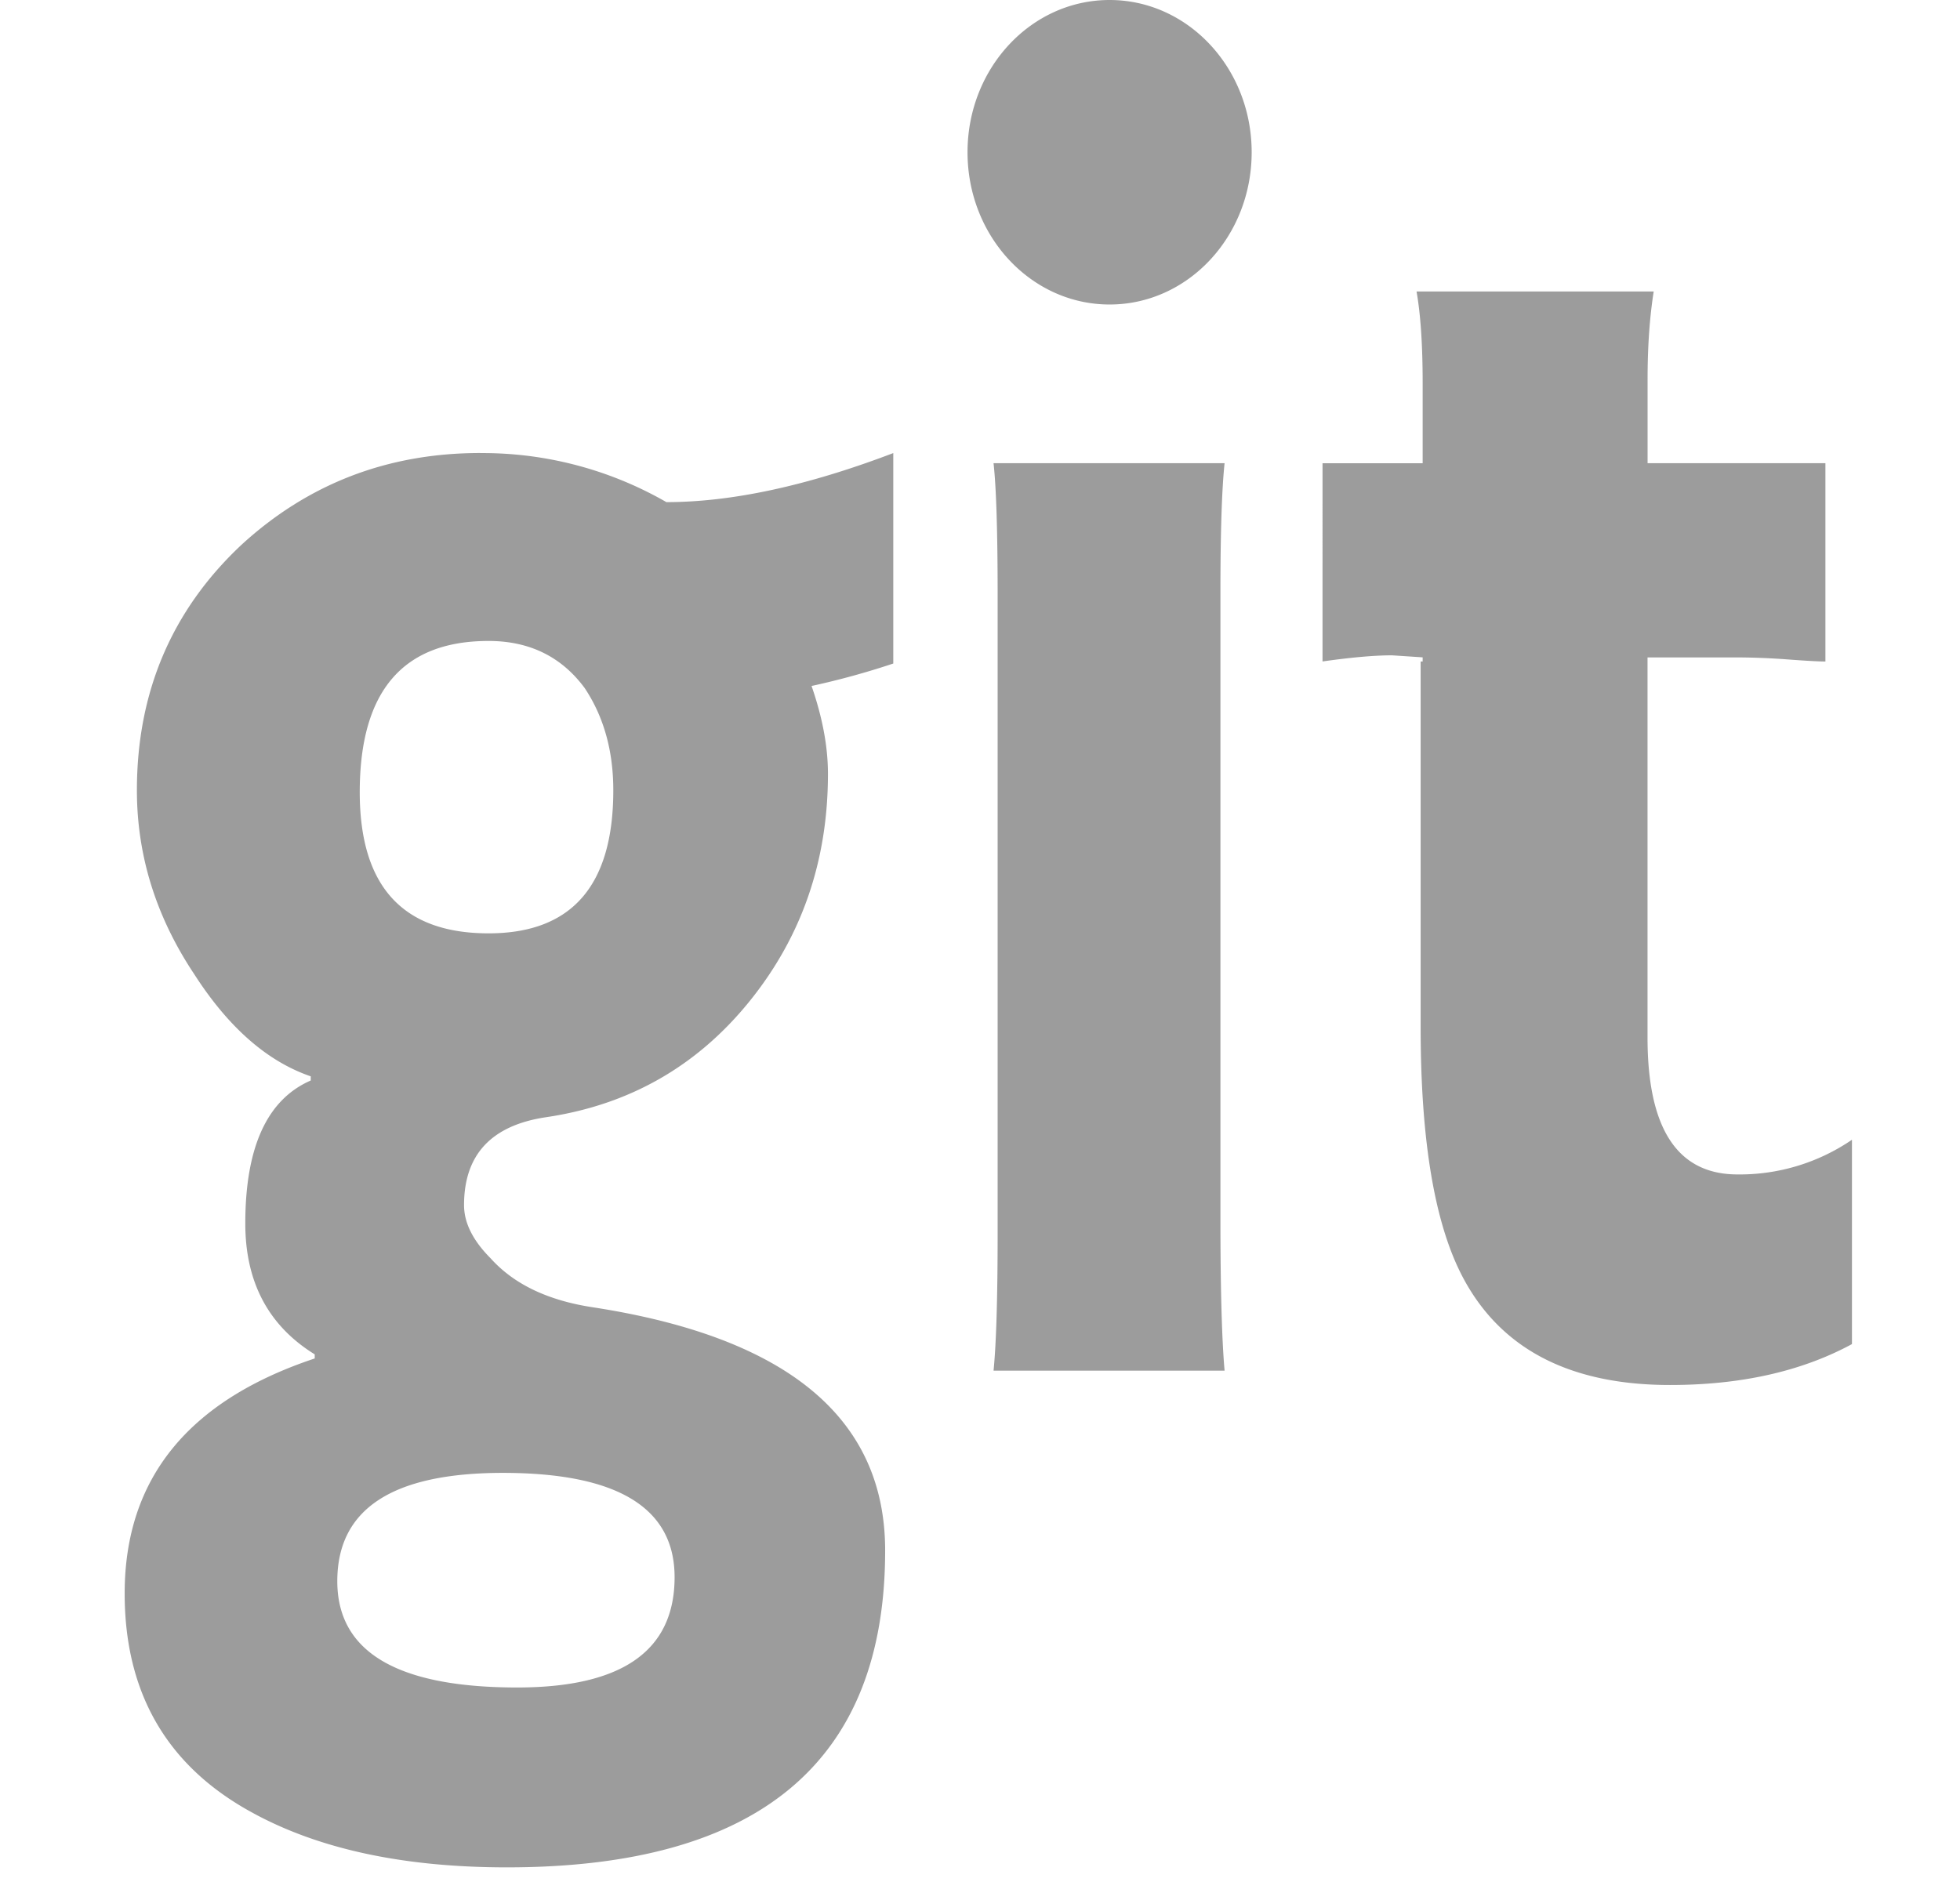 <svg width="33" height="32" fill="none" xmlns="http://www.w3.org/2000/svg"><g clip-path="url(#clip0)"><path d="M27.74 7.8h2.994v3.34c-.115 0-.327-.012-.637-.035a11.93 11.93 0 00-.878-.034h-1.48v6.401c0 1.538.505 2.306 1.515 2.306a3.35 3.35 0 001.927-.584v3.441c-.849.46-1.87.689-3.063.689-1.675 0-2.834-.597-3.476-1.79-.482-.895-.723-2.306-.723-4.234v-6.16h.034v-.07l-.516-.034c-.298 0-.688.035-1.17.103V7.801h1.686V6.459c0-.643-.034-1.16-.103-1.55h3.993c-.069.437-.103.93-.103 1.48v1.412zM16.728 23.084c.046-.459.069-1.24.069-2.34V10.037c0-1.078-.023-1.824-.069-2.237h3.89c-.046.436-.07 1.159-.07 2.168v10.567c0 1.17.024 2.02.07 2.547h-3.89zM8.088 7.629c-1.56 0-2.903.517-4.027 1.55-1.17 1.1-1.756 2.478-1.756 4.13 0 1.101.323 2.132.965 3.096.574.894 1.227 1.469 1.962 1.721v.07c-.735.32-1.102 1.123-1.102 2.408 0 .987.389 1.722 1.169 2.204v.069c-2.134.711-3.2 2.03-3.2 3.957 0 1.676.712 2.904 2.135 3.684 1.124.62 2.557.929 4.301.929 4.245 0 6.368-1.78 6.368-5.336 0-2.226-1.641-3.591-4.923-4.096-.757-.115-1.33-.39-1.72-.825-.298-.299-.447-.597-.447-.895 0-.849.459-1.342 1.376-1.48 1.4-.206 2.541-.856 3.425-1.946.883-1.09 1.326-2.368 1.326-3.837 0-.459-.093-.952-.276-1.48a13.167 13.167 0 001.376-.378V7.63c-1.446.551-2.718.826-3.82.826a6.207 6.207 0 00-3.132-.826zm.138 3.165c.688 0 1.228.265 1.618.793.321.482.482 1.056.482 1.722 0 1.606-.7 2.409-2.1 2.409-1.446 0-2.169-.793-2.169-2.377 0-1.697.723-2.547 2.169-2.547zm.24 14.01c1.927 0 2.892.586 2.892 1.756 0 1.24-.883 1.858-2.65 1.858-2.02 0-3.029-.598-3.029-1.79 0-1.217.928-1.824 2.787-1.824zm12.608-22.24c0 1.416-1.07 2.564-2.392 2.564-1.321 0-2.392-1.148-2.392-2.564C16.29 1.148 17.36 0 18.682 0c1.321 0 2.392 1.148 2.392 2.564z" fill="#9C9C9C"/></g><defs><clipPath id="clip0"><path fill="#fff" transform="translate(.917)" d="M0 0h31.447v31.447H0z"/></clipPath></defs></svg>